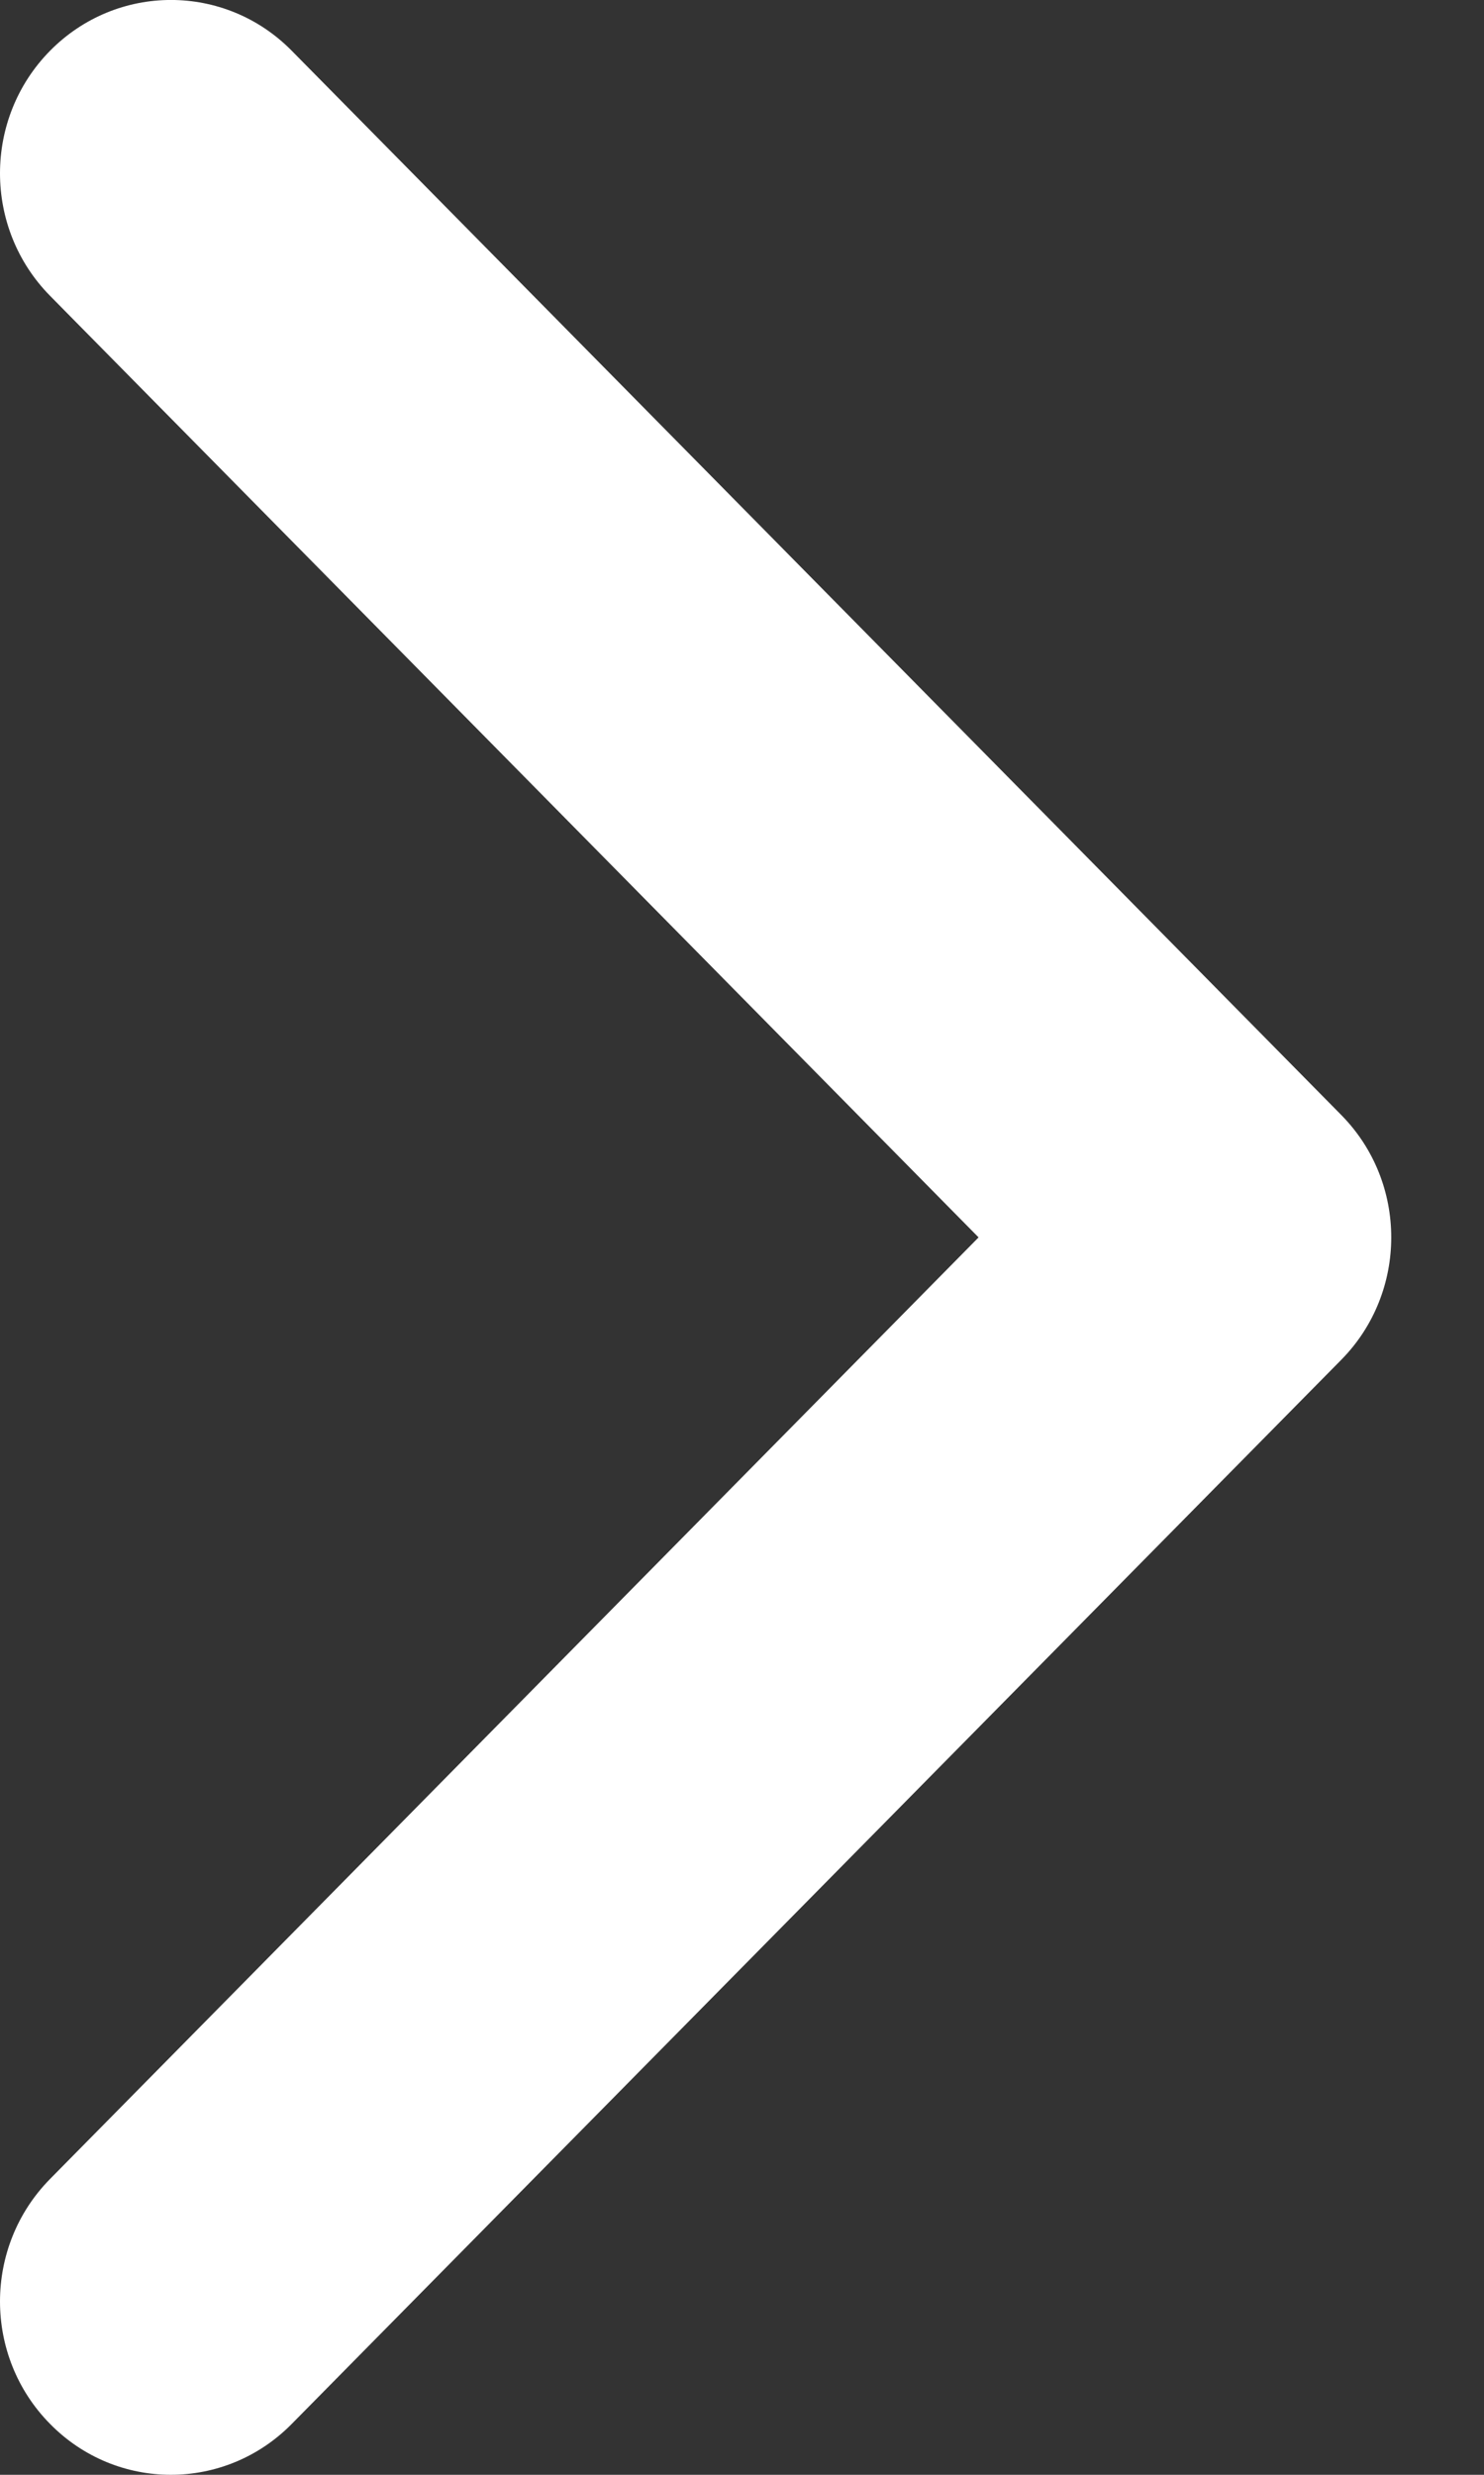 <?xml version="1.0" encoding="UTF-8"?>
<svg width="12px" height="20px" viewBox="0 0 12 20" version="1.1" xmlns="http://www.w3.org/2000/svg" xmlns:xlink="http://www.w3.org/1999/xlink">
    <rect x="0" y="0" width="12" height="20" fill="#333333" stroke="none"/>
    <!-- Generator: sketchtool 51.2 (57519) - http://www.bohemiancoding.com/sketch -->
    <title>CB211028-DE3D-4E44-A743-78D17C840E64-456-00000F68C89DE0F4</title>
    <desc>Created with sketchtool.</desc>
    <defs></defs>
    <g id="Main-Artwork" stroke="none" stroke-width="1" fill="none" fill-rule="evenodd">
        <g id="Witter-Homepage-–-Desktop" transform="translate(-345, -1065)" fill="#FFFFFF">
            <g id="Elements-/-Banner-Nav-/-Right" transform="translate(325, 1050)">
                <g id="icon-/-arrow-/-right-/-white-copy-6" transform="translate(15, 15)">
                    <path d="M15.845,10.99 L7.359,19.589 C6.819,20.137 5.944,20.137 5.405,19.589 C4.865,19.043 4.865,18.156 5.405,17.609 L12.913,10 L5.405,2.391 C4.865,1.844 4.865,0.957 5.405,0.41 C5.945,-0.137 6.82,-0.137 7.359,0.41 L15.845,9.01 C16.115,9.283 16.25,9.641 16.25,10 C16.25,10.358 16.115,10.717 15.845,10.99" id="Arrow"></path>
                </g>
            </g>
        </g>
    </g>
</svg>